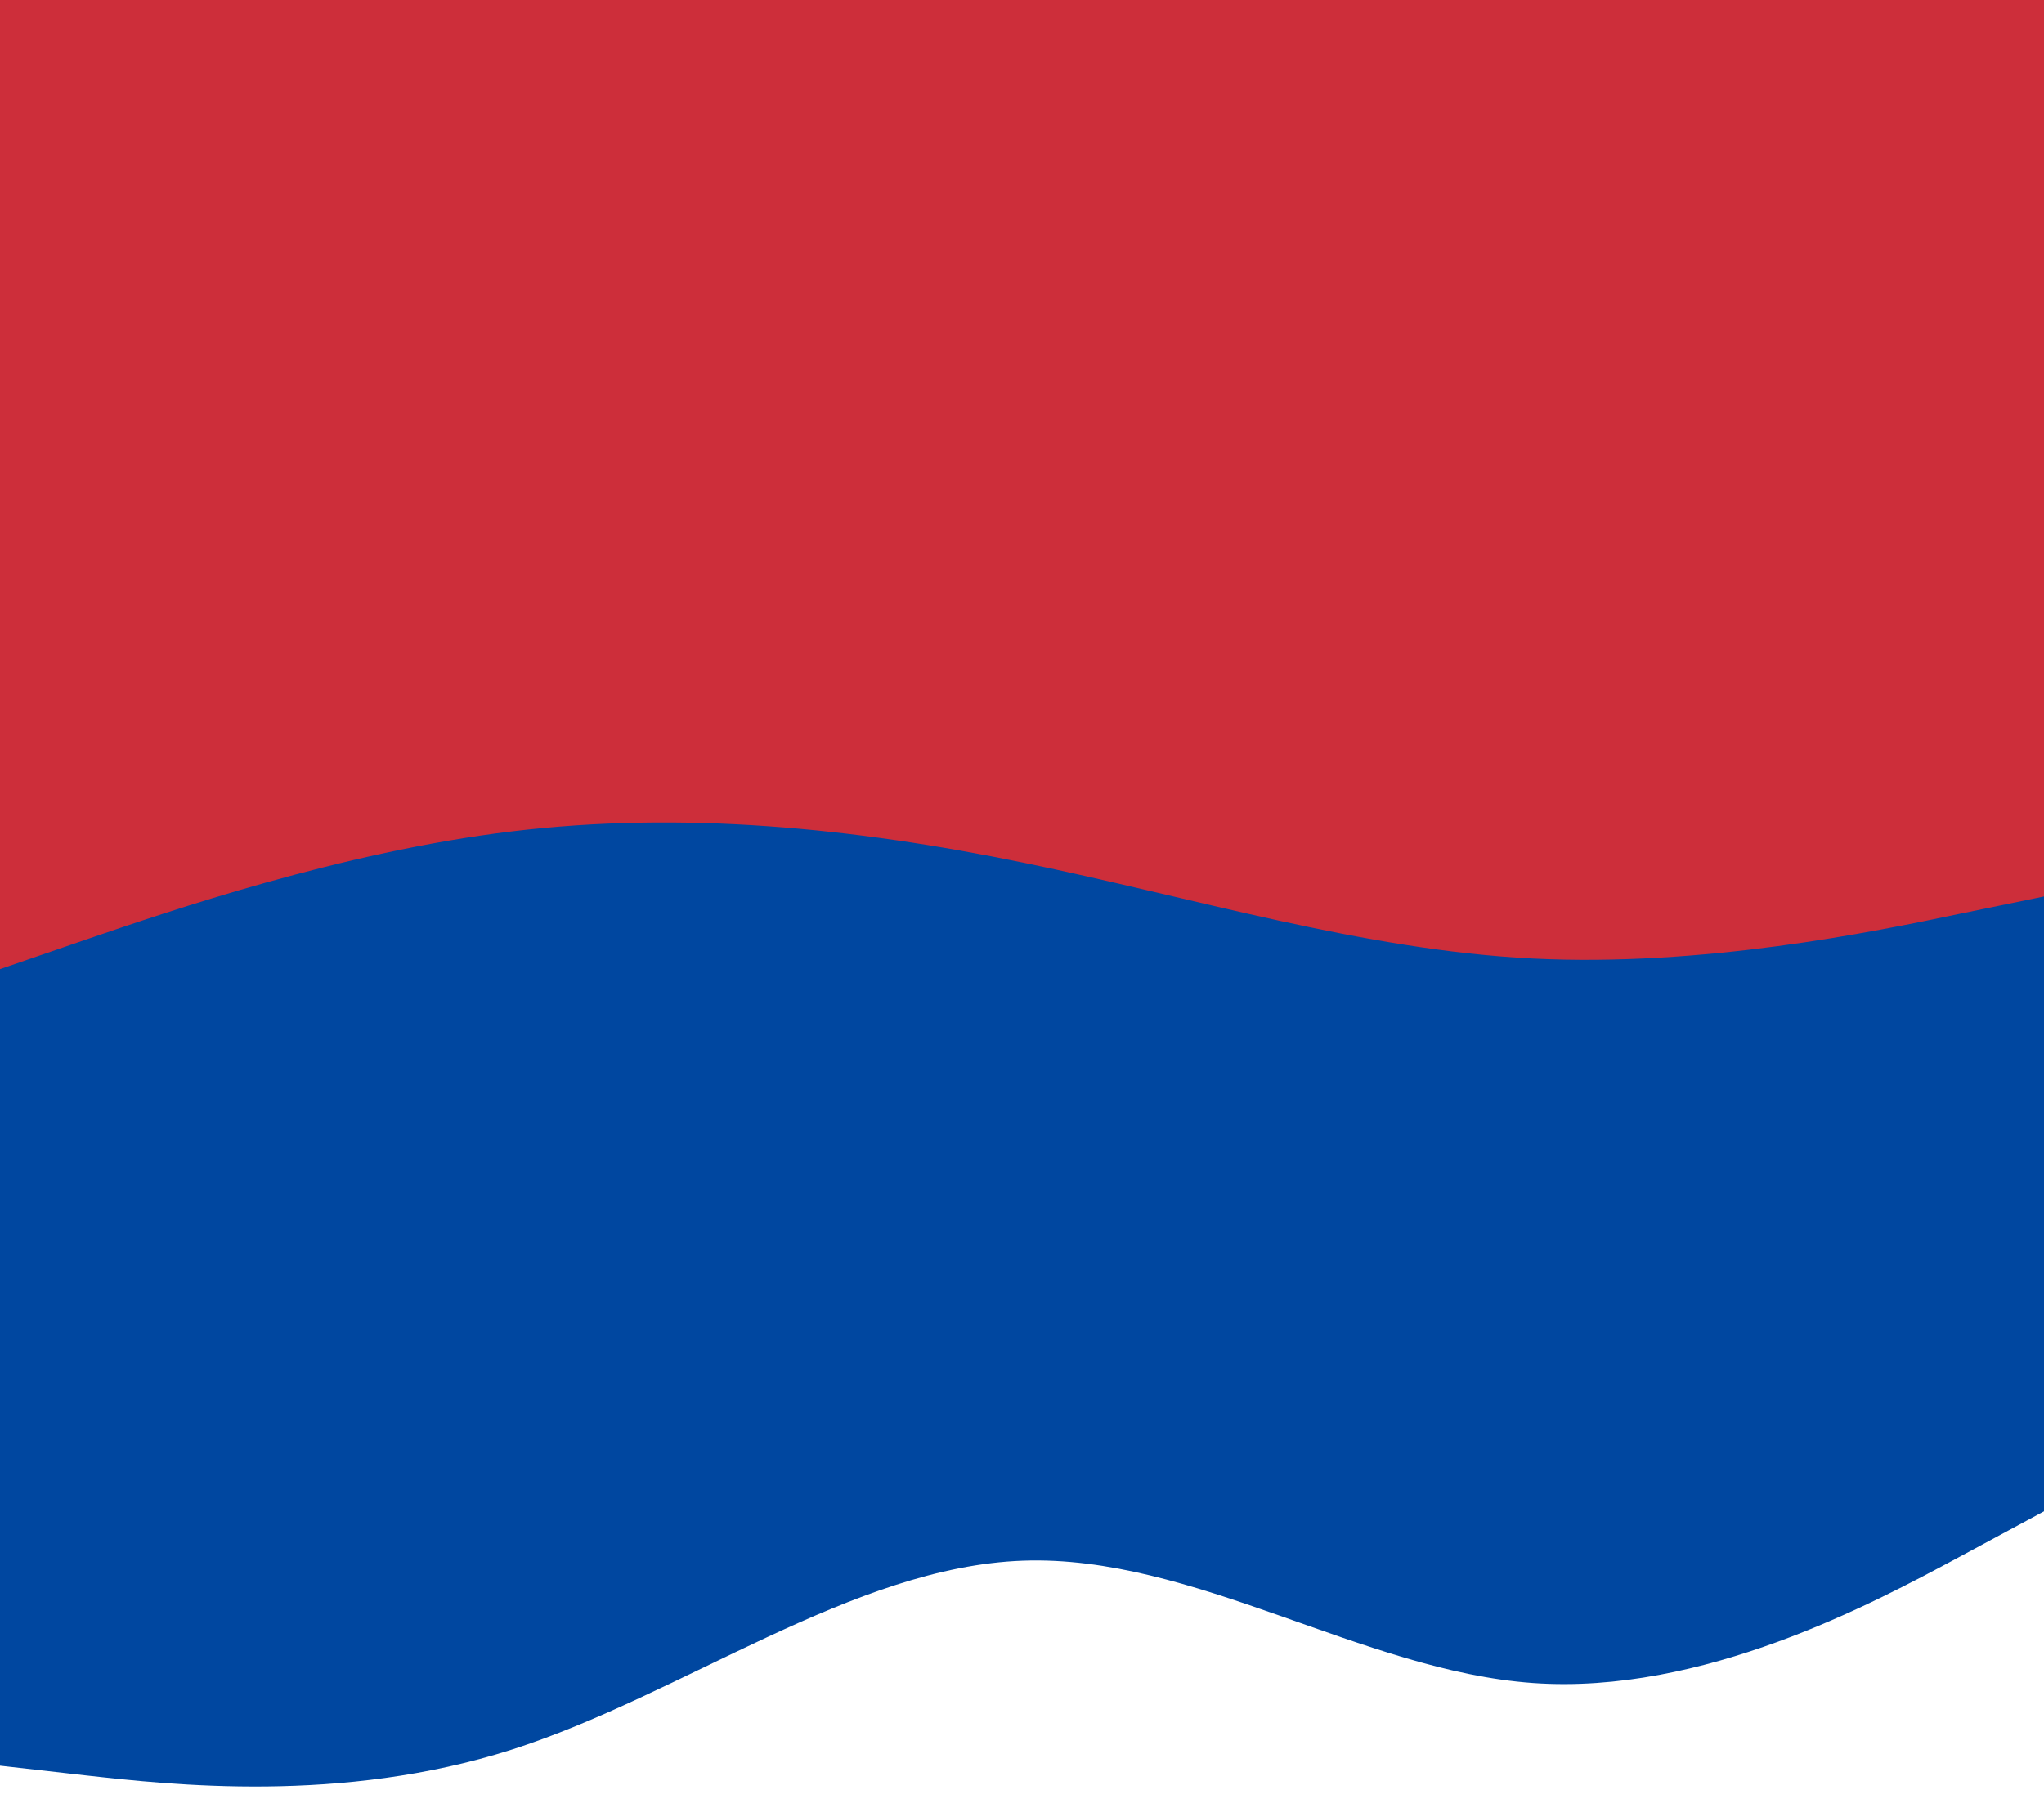 <svg id="visual" width="675" height="600" xmlns="http://www.w3.org/2000/svg" xmlns:xlink="http://www.w3.org/1999/xlink" version="1.1"><path d="M0 583L28.2 586.2C56.3 589.3 112.7 595.7 169 577.7C225.3 559.7 281.7 517.3 337.8 515.3C394 513.3 450 551.7 506.2 555.7C562.3 559.7 618.7 529.3 646.8 514.2L675 499L675 0L646.8 0C618.7 0 562.3 0 506.2 0C450 0 394 0 337.8 0C281.7 0 225.3 0 169 0C112.7 0 56.3 0 28.2 0L0 0Z" fill="#0047a0"></path><path d="M0 320L28.2 310.3C56.3 300.7 112.7 281.3 169 274.5C225.3 267.7 281.7 273.3 337.8 284.8C394 296.3 450 313.7 506.2 316.5C562.3 319.3 618.7 307.7 646.8 301.8L675 296L675 0L646.8 0C618.7 0 562.3 0 506.2 0C450 0 394 0 337.8 0C281.7 0 225.3 0 169 0C112.7 0 56.3 0 28.2 0L0 0Z" fill="#cd2e3a"></path></svg>